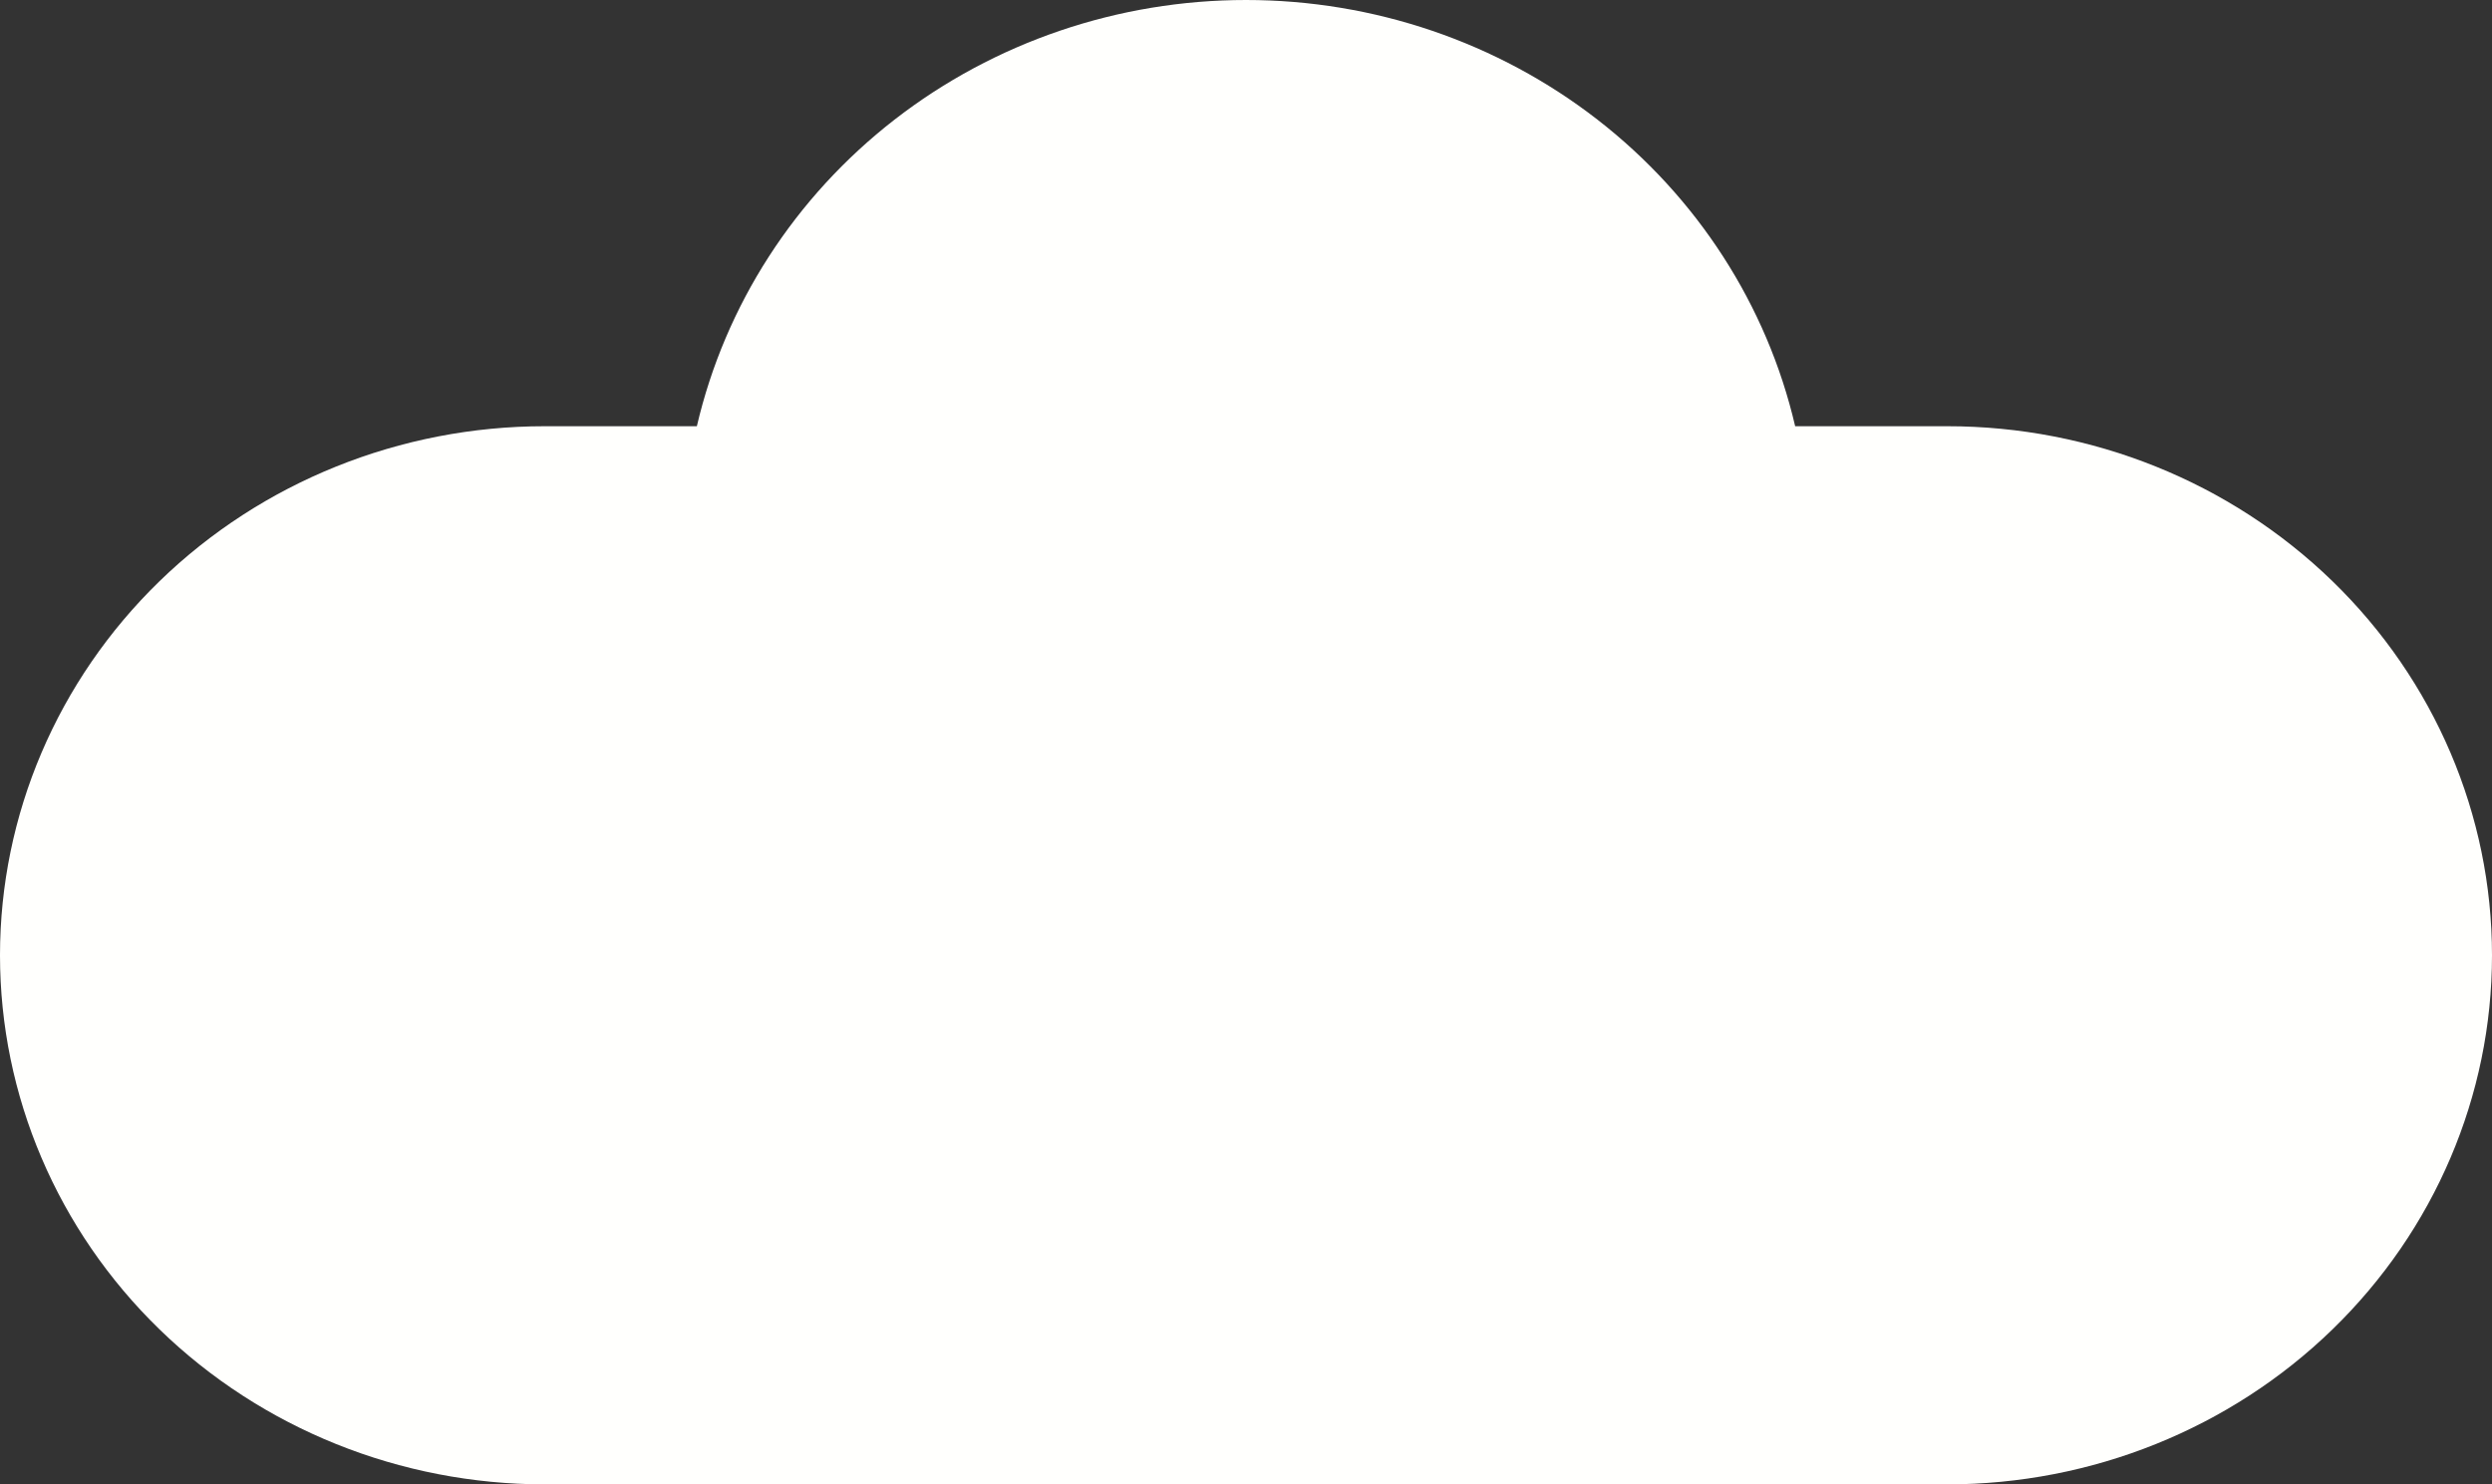 <svg width="94" height="56" viewBox="0 0 94 56" fill="none" xmlns="http://www.w3.org/2000/svg">
<rect x="0" y="0" width="94" height="56" fill="#333333" stroke="none"/>
<path d="M73.454 16.08H67.715C66.651 11.515 64.022 7.436 60.258 4.514C56.493 1.592 51.818 0 47 0C42.182 0 37.507 1.592 33.742 4.514C29.978 7.436 27.349 11.515 26.286 16.08H20.546C15.097 16.08 9.871 18.183 6.018 21.926C2.165 25.67 0 30.746 0 36.04C0 41.334 2.165 46.411 6.018 50.154C9.871 53.897 15.097 56 20.546 56H73.454C78.903 56 84.129 53.897 87.982 50.154C91.835 46.411 94 41.334 94 36.04C94 30.746 91.835 25.67 87.982 21.926C84.129 18.183 78.903 16.08 73.454 16.08Z" fill="#FFFFFD"/>
</svg>
